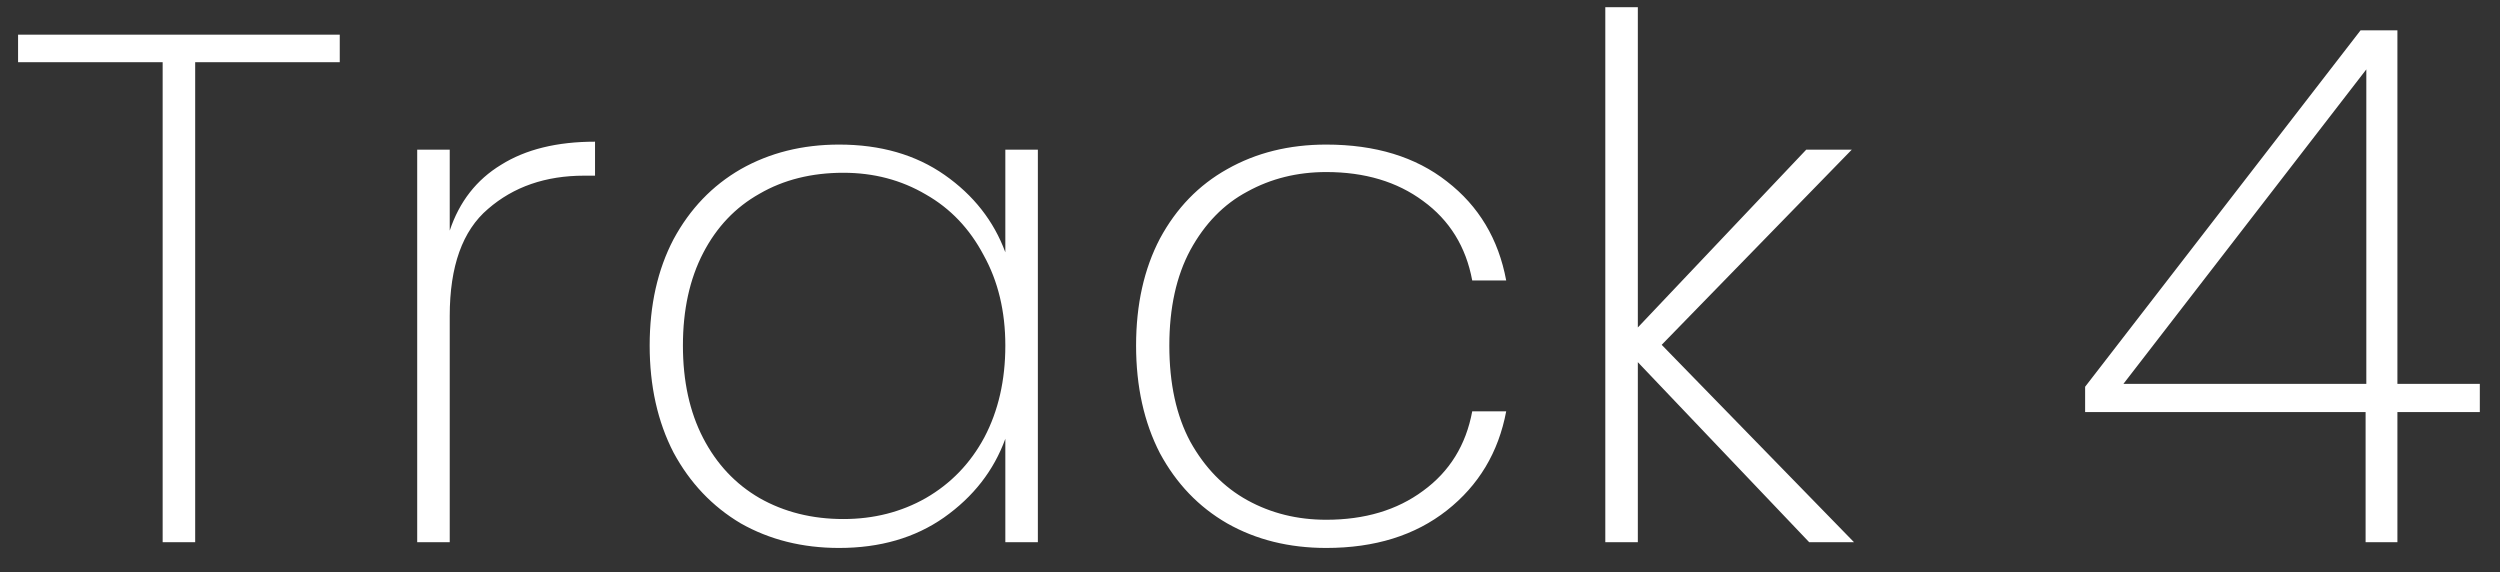 <svg width="83" height="19" viewBox="0 0 83 19" fill="none" xmlns="http://www.w3.org/2000/svg">
<rect x="0" y="0" width="83" height="19" fill="#333333" stroke="none"/>
<path d="M11.28 1.152V2.064H6.48V18H5.4V2.064H0.6V1.152H11.28ZM14.931 7.656C15.251 6.696 15.819 5.968 16.635 5.472C17.451 4.96 18.491 4.704 19.755 4.704V5.832H19.395C18.115 5.832 17.051 6.2 16.203 6.936C15.355 7.656 14.931 8.84 14.931 10.488V18H13.851V4.968H14.931V7.656ZM21.569 11.472C21.569 10.128 21.833 8.952 22.361 7.944C22.905 6.936 23.649 6.16 24.593 5.616C25.553 5.072 26.641 4.8 27.857 4.8C29.233 4.8 30.401 5.136 31.361 5.808C32.321 6.48 32.993 7.336 33.377 8.376V4.968H34.457V18H33.377V14.568C32.993 15.624 32.313 16.496 31.337 17.184C30.377 17.856 29.217 18.192 27.857 18.192C26.641 18.192 25.553 17.92 24.593 17.376C23.649 16.816 22.905 16.032 22.361 15.024C21.833 14 21.569 12.816 21.569 11.472ZM33.377 11.472C33.377 10.336 33.137 9.336 32.657 8.472C32.193 7.592 31.553 6.92 30.737 6.456C29.921 5.976 29.009 5.736 28.001 5.736C26.945 5.736 26.017 5.968 25.217 6.432C24.417 6.88 23.793 7.536 23.345 8.4C22.897 9.264 22.673 10.288 22.673 11.472C22.673 12.656 22.897 13.68 23.345 14.544C23.793 15.408 24.417 16.072 25.217 16.536C26.033 17 26.961 17.232 28.001 17.232C29.009 17.232 29.921 17 30.737 16.536C31.569 16.056 32.217 15.384 32.681 14.52C33.145 13.64 33.377 12.624 33.377 11.472ZM37.718 11.472C37.718 10.112 37.982 8.928 38.51 7.92C39.054 6.912 39.798 6.144 40.742 5.616C41.702 5.072 42.798 4.8 44.03 4.8C45.662 4.8 46.998 5.208 48.038 6.024C49.094 6.84 49.75 7.936 50.006 9.312H48.878C48.67 8.192 48.126 7.312 47.246 6.672C46.382 6.032 45.31 5.712 44.03 5.712C43.07 5.712 42.198 5.928 41.414 6.36C40.63 6.776 39.998 7.424 39.518 8.304C39.054 9.168 38.822 10.224 38.822 11.472C38.822 12.736 39.054 13.8 39.518 14.664C39.998 15.528 40.63 16.176 41.414 16.608C42.198 17.04 43.07 17.256 44.03 17.256C45.31 17.256 46.382 16.936 47.246 16.296C48.126 15.656 48.67 14.776 48.878 13.656H50.006C49.75 15.016 49.094 16.112 48.038 16.944C46.982 17.776 45.646 18.192 44.03 18.192C42.798 18.192 41.702 17.92 40.742 17.376C39.798 16.832 39.054 16.056 38.51 15.048C37.982 14.024 37.718 12.832 37.718 11.472ZM60.064 18L54.376 12.024V18H53.296V0.24H54.376V10.872L59.968 4.968H61.48L55.168 11.448L61.552 18H60.064ZM69.226 13.68V12.84L78.37 1.008H79.594V12.744H82.33V13.68H79.594V18H78.538V13.68H69.226ZM78.562 2.304L70.498 12.744H78.562V2.304Z" fill="white"/>
</svg>
